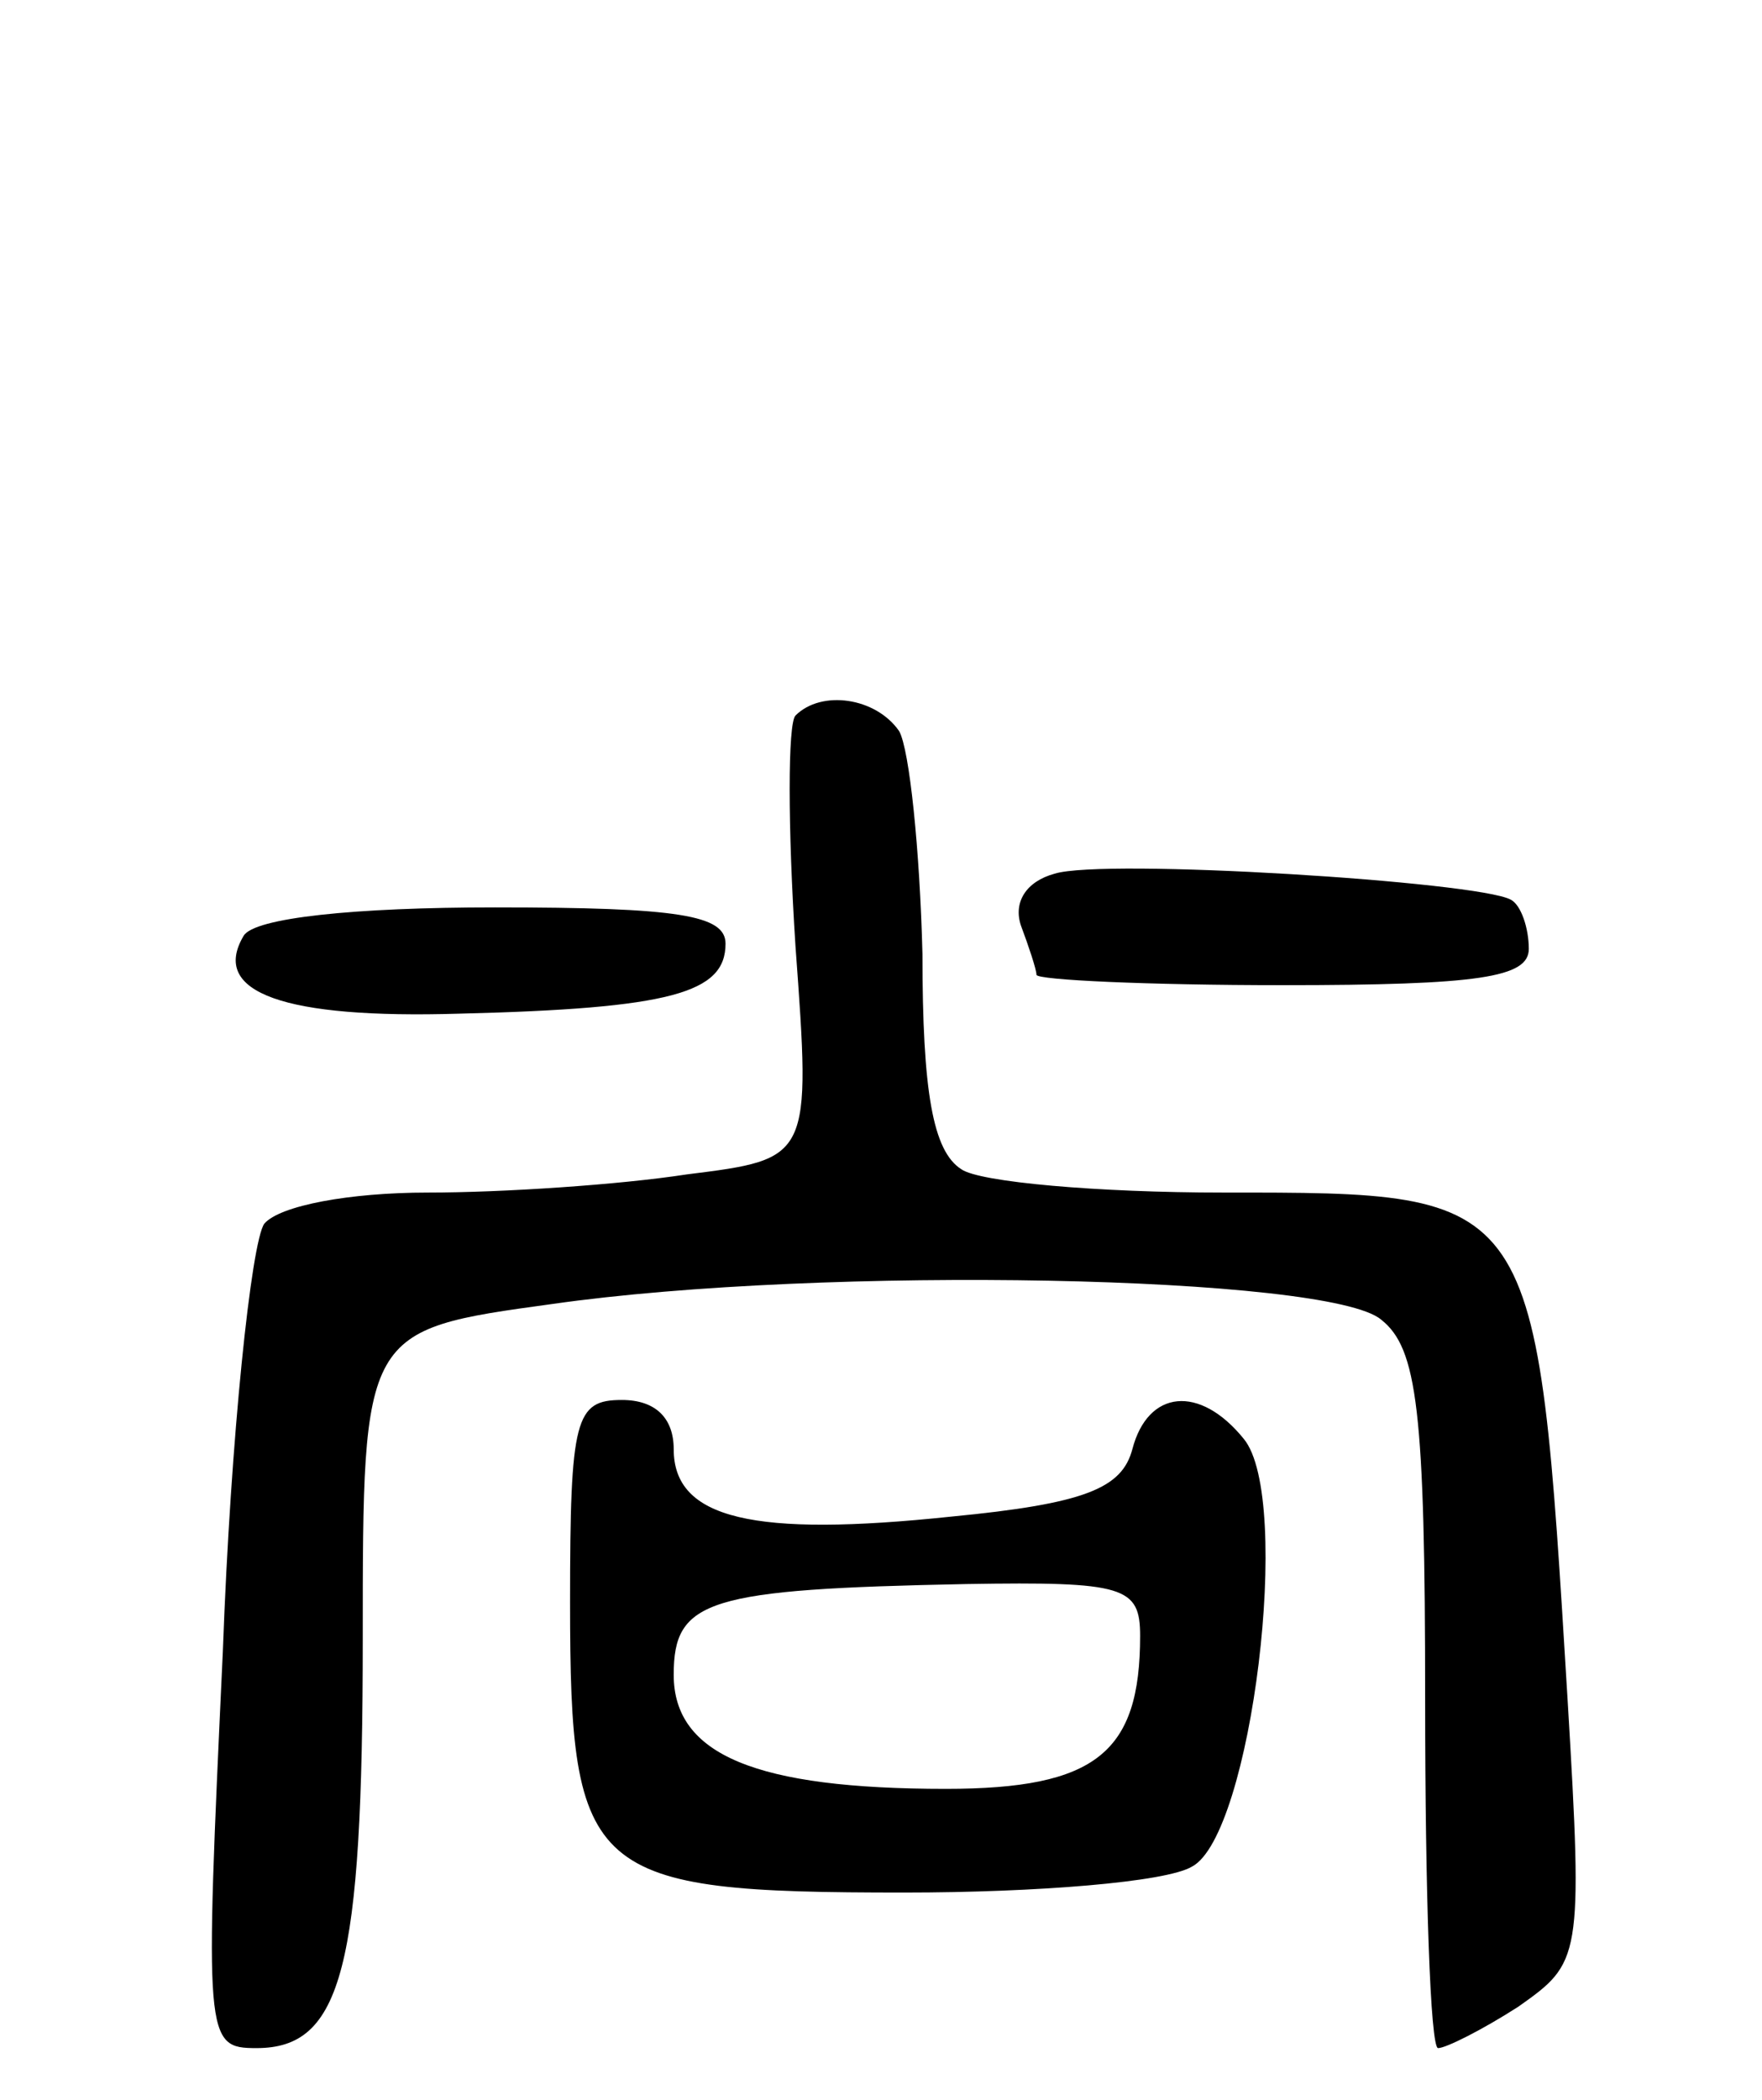 <svg version="1.0" xmlns="http://www.w3.org/2000/svg"
 width="68pt" height="81pt" viewBox="0 0 68 81"
 preserveAspectRatio="xMidYMid meet">
<g transform="translate(0,81) scale(0.1,-0.1)"
fill="#000000" stroke="none">
<path d="M307 534 c-3 -3 -3 -43 0 -89 6 -82 6 -82 -42 -88 -26 -4 -71 -7
-100 -7 -30 0 -57 -5 -63 -12 -5 -7 -13 -82 -16 -165 -7 -150 -7 -153 13 -153
33 0 41 31 41 158 0 119 0 119 73 129 105 15 300 11 320 -6 14 -11 17 -35 17
-147 0 -74 2 -134 5 -134 3 0 17 7 31 16 24 17 25 18 19 118 -12 197 -11 196
-133 196 -48 0 -94 4 -101 9 -11 7 -15 30 -15 83 -1 40 -5 79 -9 86 -9 13 -30
16 -40 6z"/>
<path d="M407 473 c-11 -3 -16 -11 -13 -20 3 -8 6 -17 6 -19 0 -2 43 -4 95 -4
76 0 95 3 95 14 0 8 -3 17 -7 19 -13 7 -157 16 -176 10z"/>
<path d="M94 449 c-13 -22 16 -32 83 -30 82 2 103 8 103 27 0 11 -18 14 -89
14 -54 0 -93 -4 -97 -11z"/>
<path d="M220 192 c0 -106 7 -112 129 -112 51 0 101 4 111 10 23 12 39 142 20
165 -17 21 -37 19 -43 -4 -4 -15 -18 -21 -70 -26 -76 -8 -107 -1 -107 26 0 12
-7 19 -20 19 -18 0 -20 -7 -20 -78z m220 -13 c0 -45 -17 -59 -75 -59 -73 0
-105 13 -105 44 0 29 13 33 113 35 61 1 67 -1 67 -20z"/>
</g>
</svg>
